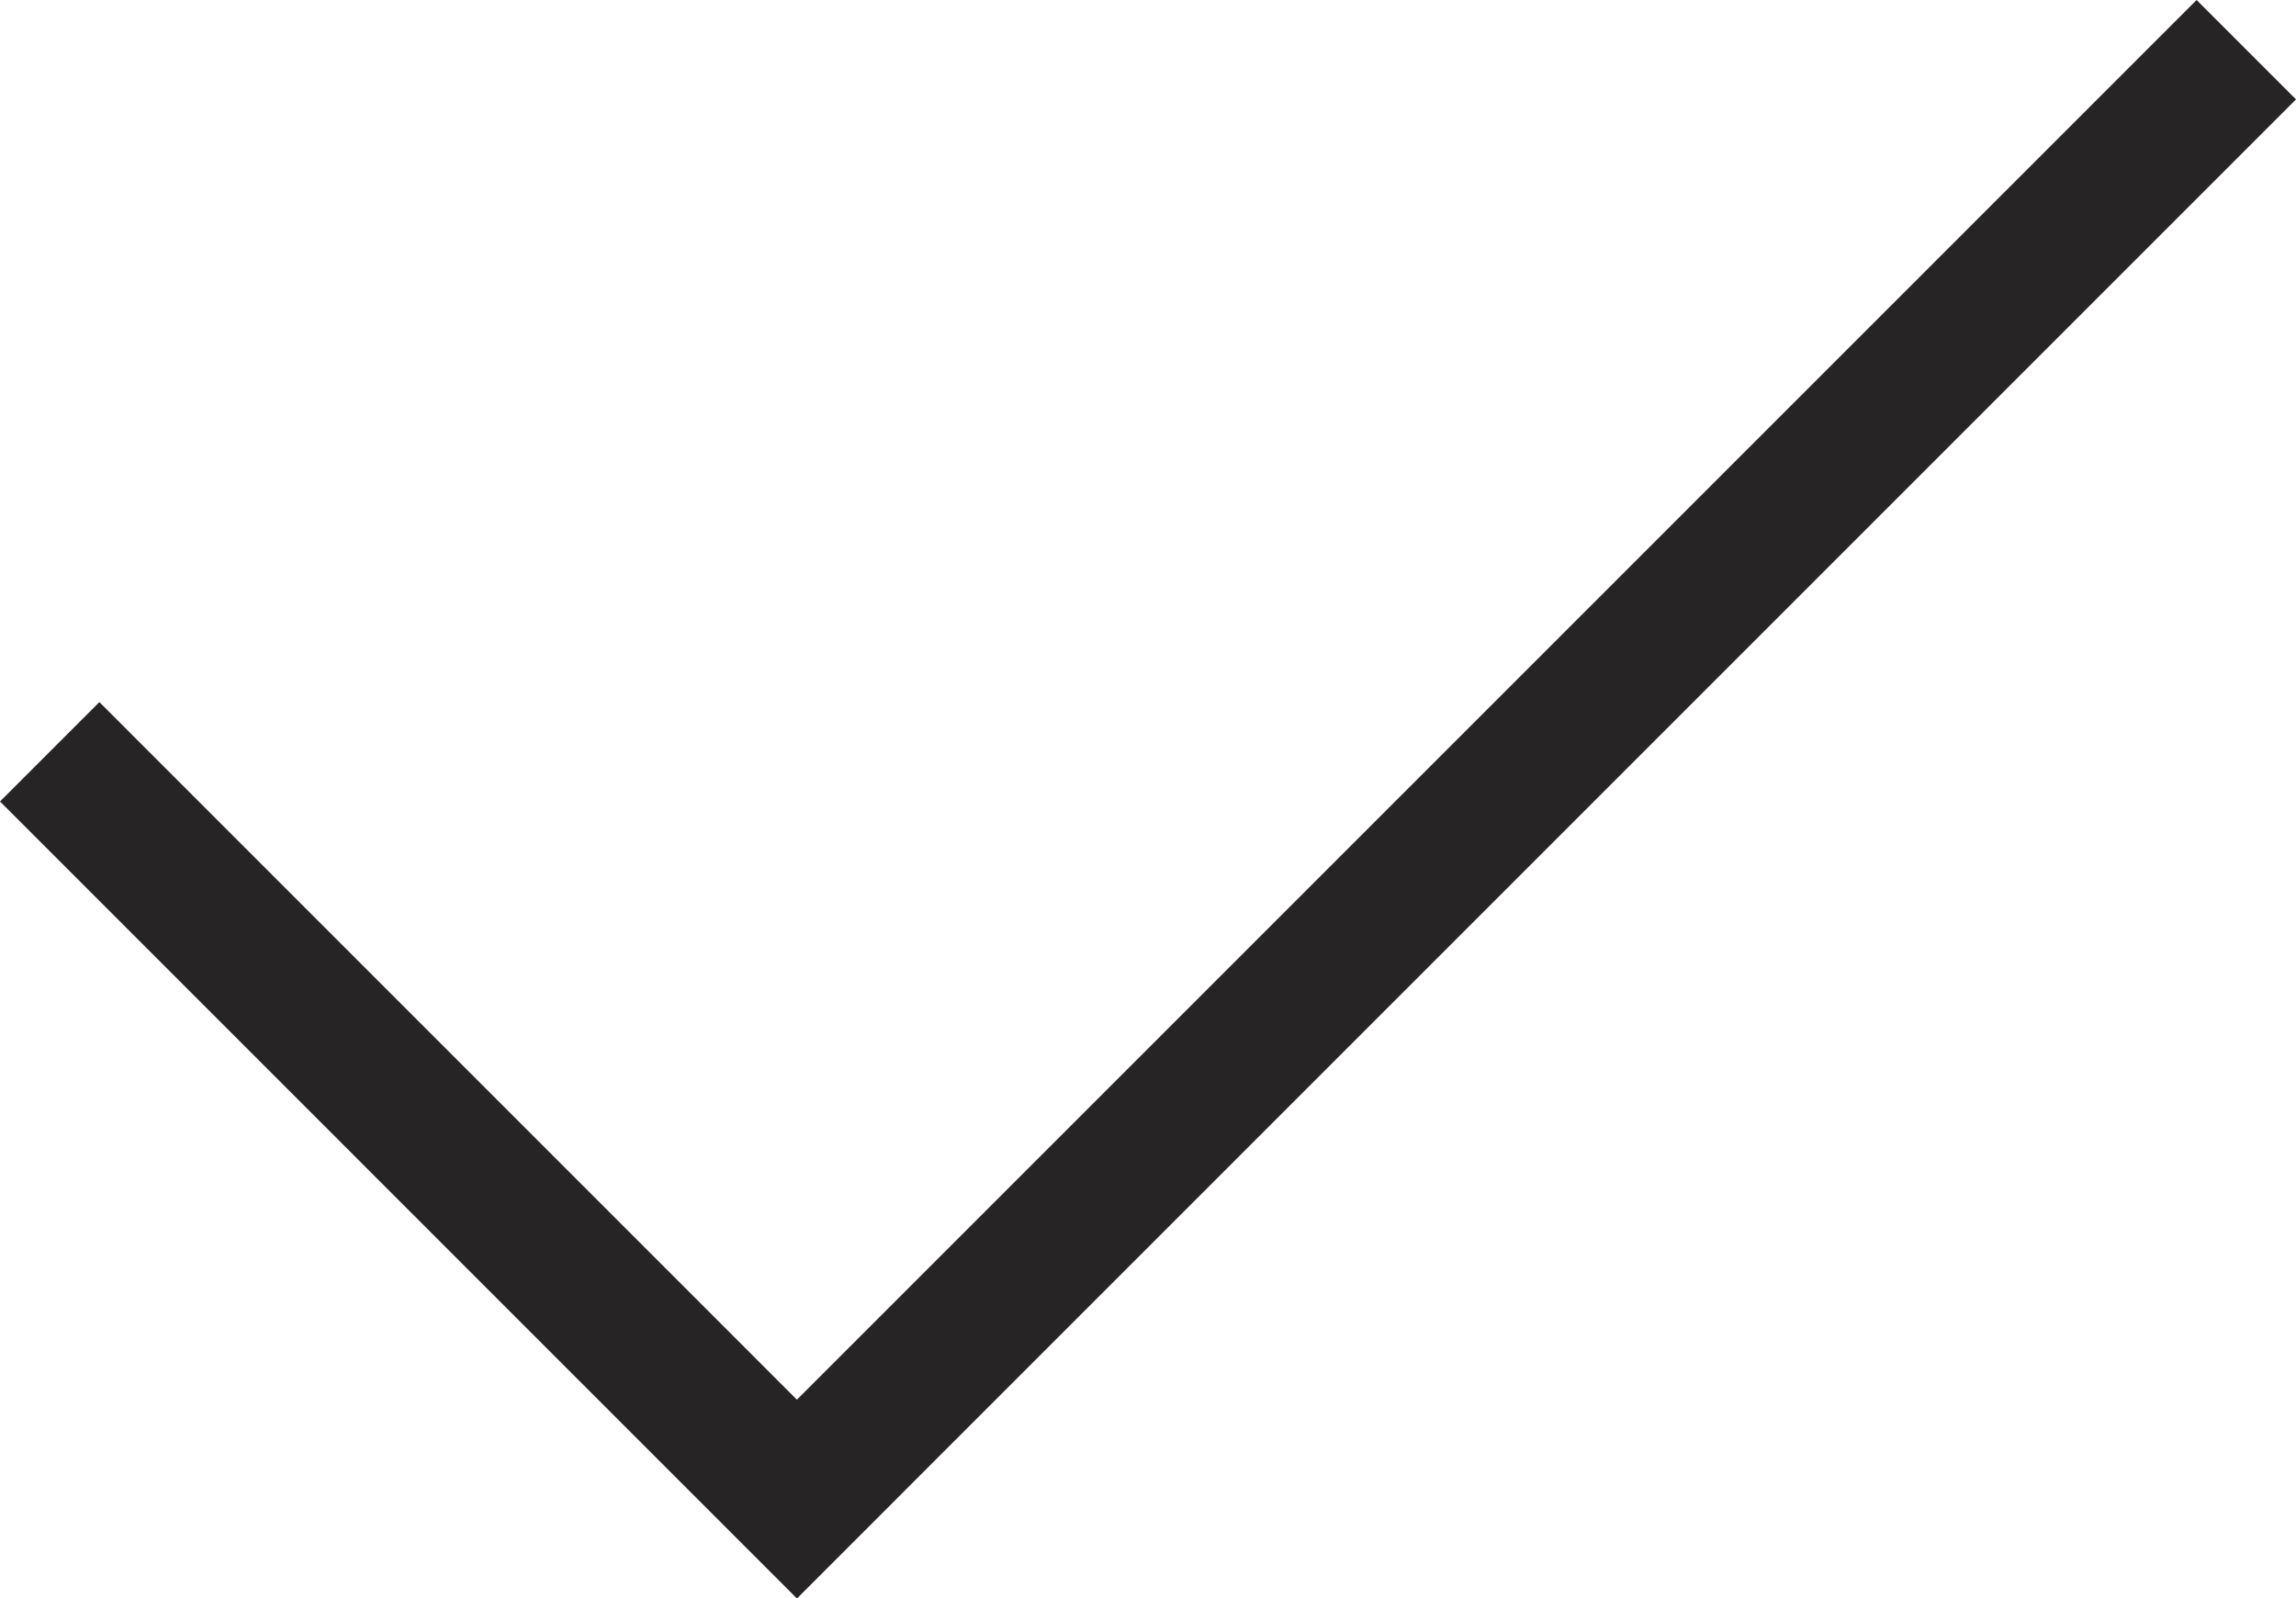 <svg id="Layer_1" data-name="Layer 1" xmlns="http://www.w3.org/2000/svg" viewBox="0 0 32.666 22.742"><defs><style>.cls-1{fill:#262424;}</style></defs><title>mark-2</title><polygon class="cls-1" points="32.666 1.414 31.252 0 11.338 19.914 1.414 9.989 0 11.403 9.924 21.328 9.924 21.328 11.338 22.742 11.338 22.742 11.339 22.742 12.753 21.328 12.752 21.328 32.666 1.414"/></svg>